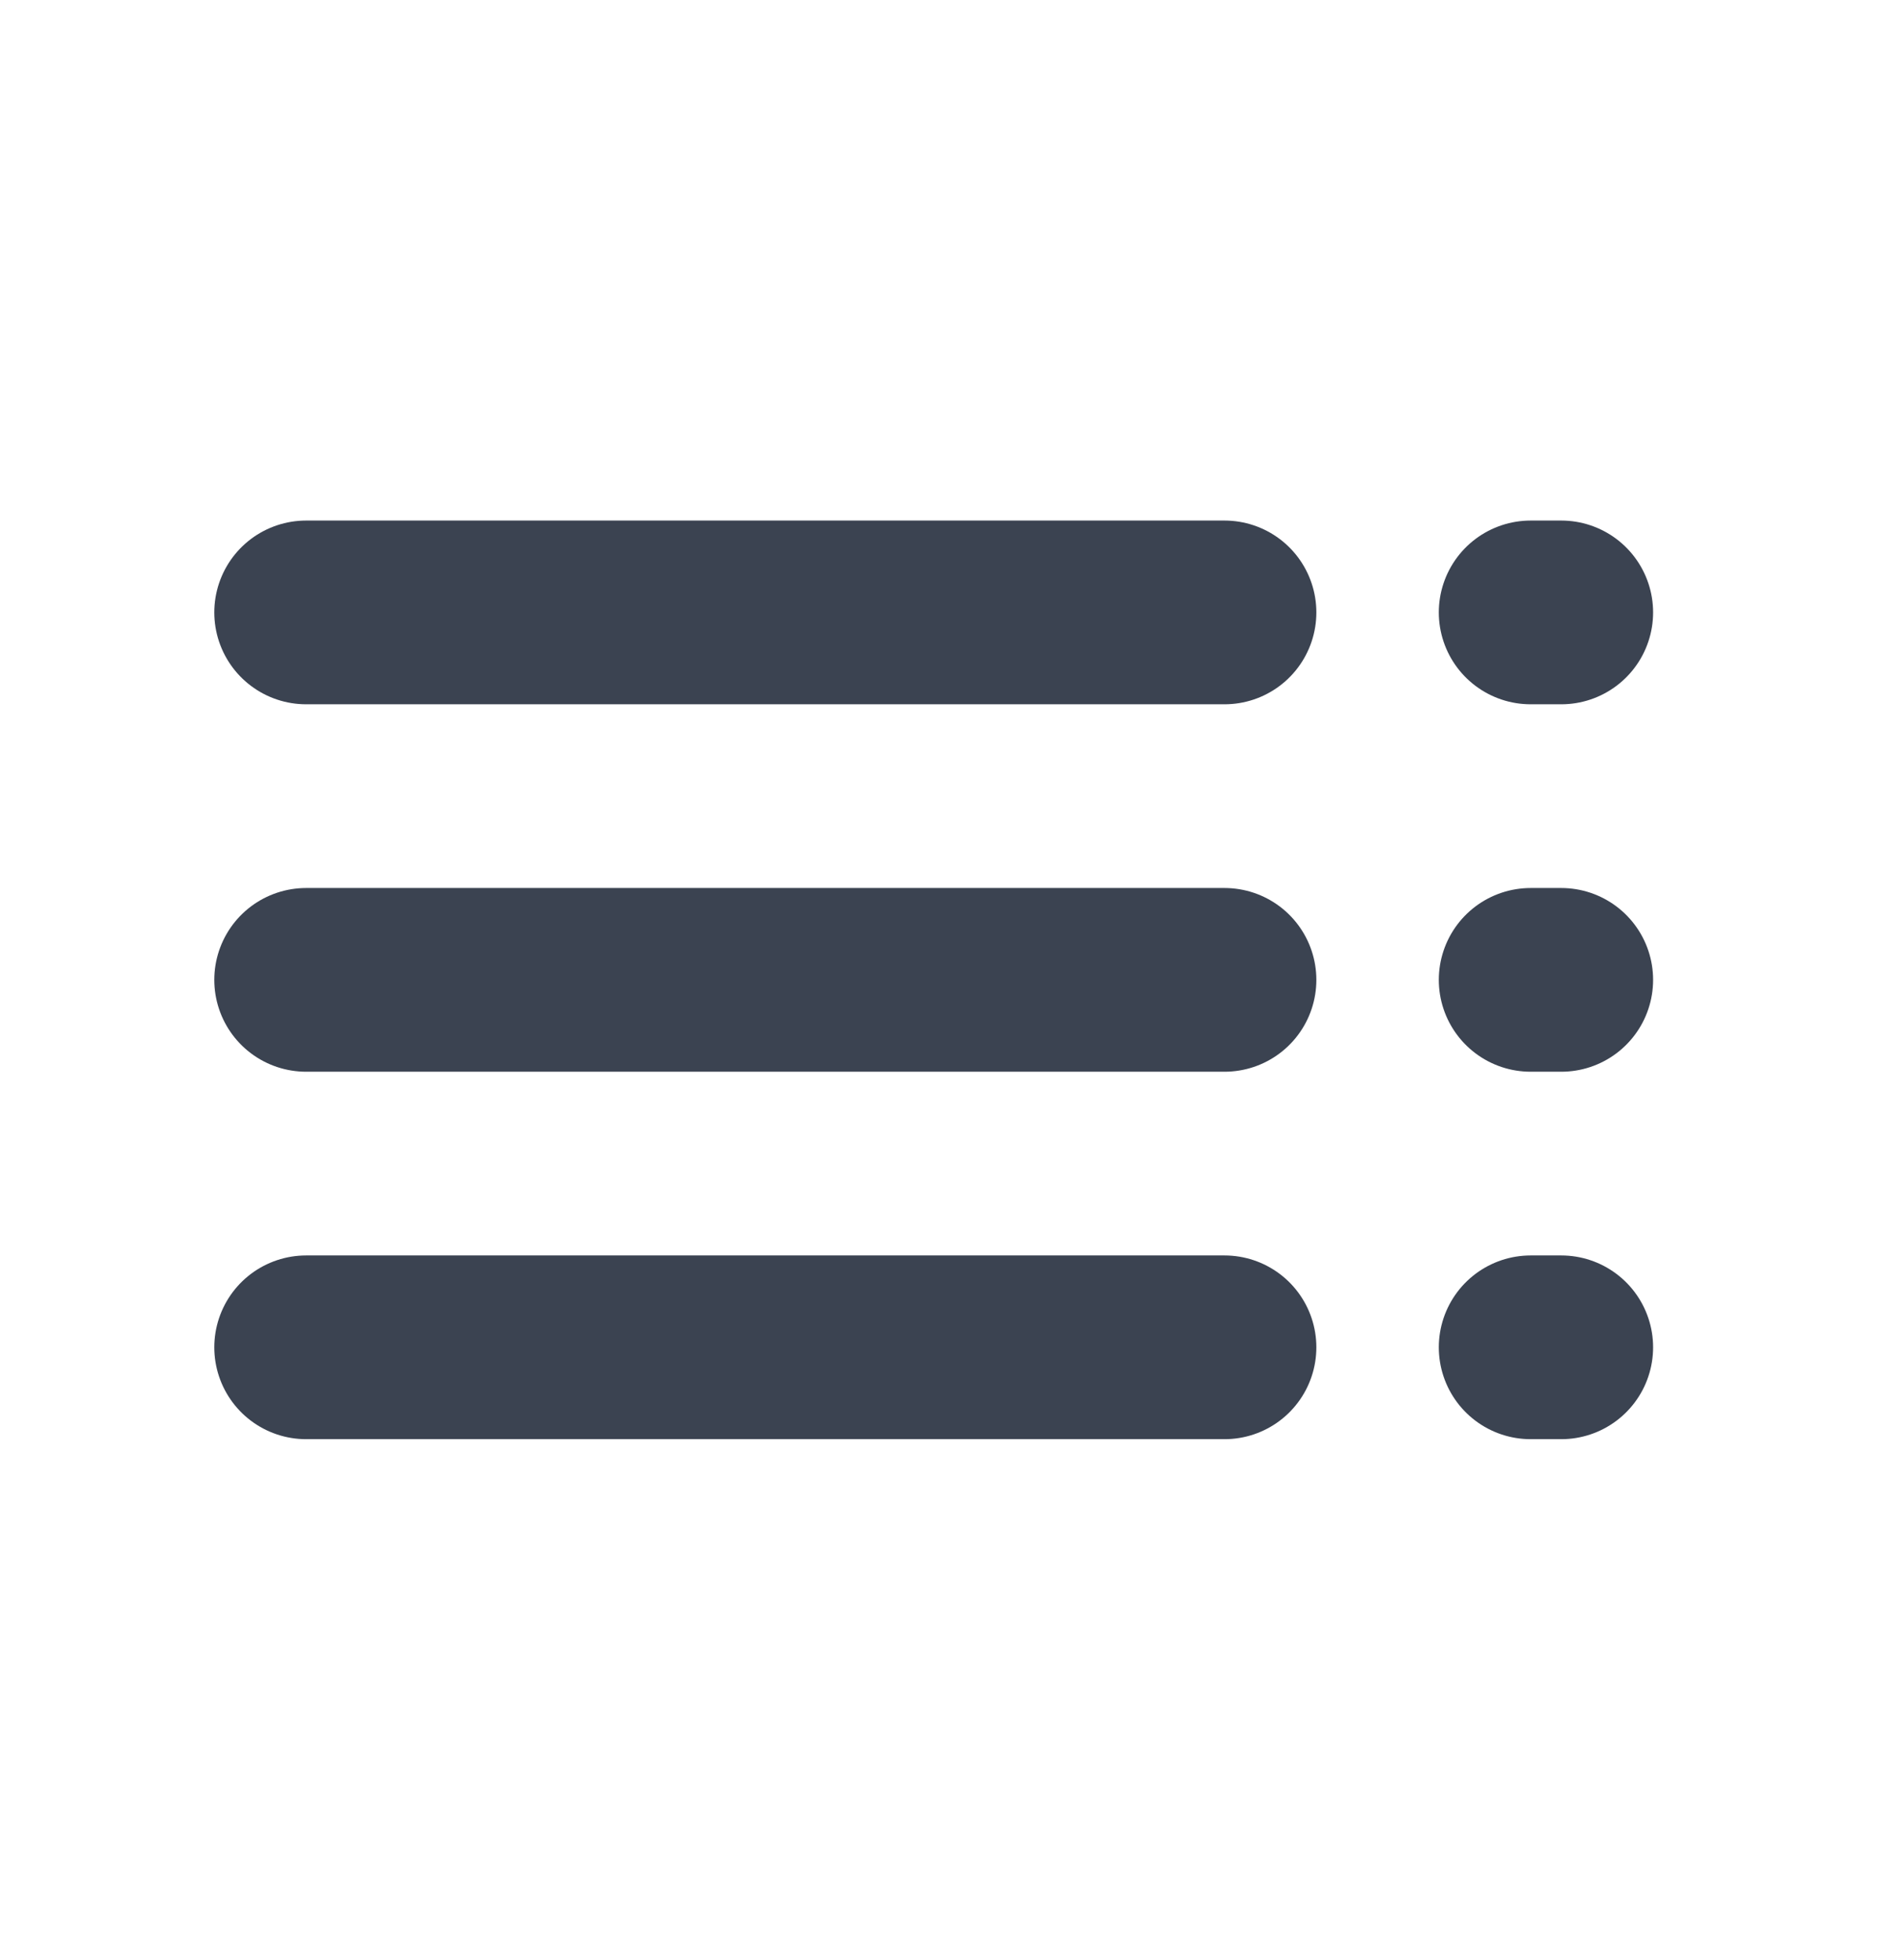 <svg width="31" height="32" viewBox="0 0 31 32" fill="none" xmlns="http://www.w3.org/2000/svg">
<path d="M5 10H20M5 16H20M5 22H20" stroke="#3B4351" stroke-width="3" stroke-linecap="round" stroke-linejoin="round"/>
<path d="M25 10H25.5M25 16H25.5M25 22H25.5" stroke="#3B4351" stroke-width="3" stroke-linecap="round" stroke-linejoin="round"/>
</svg>
